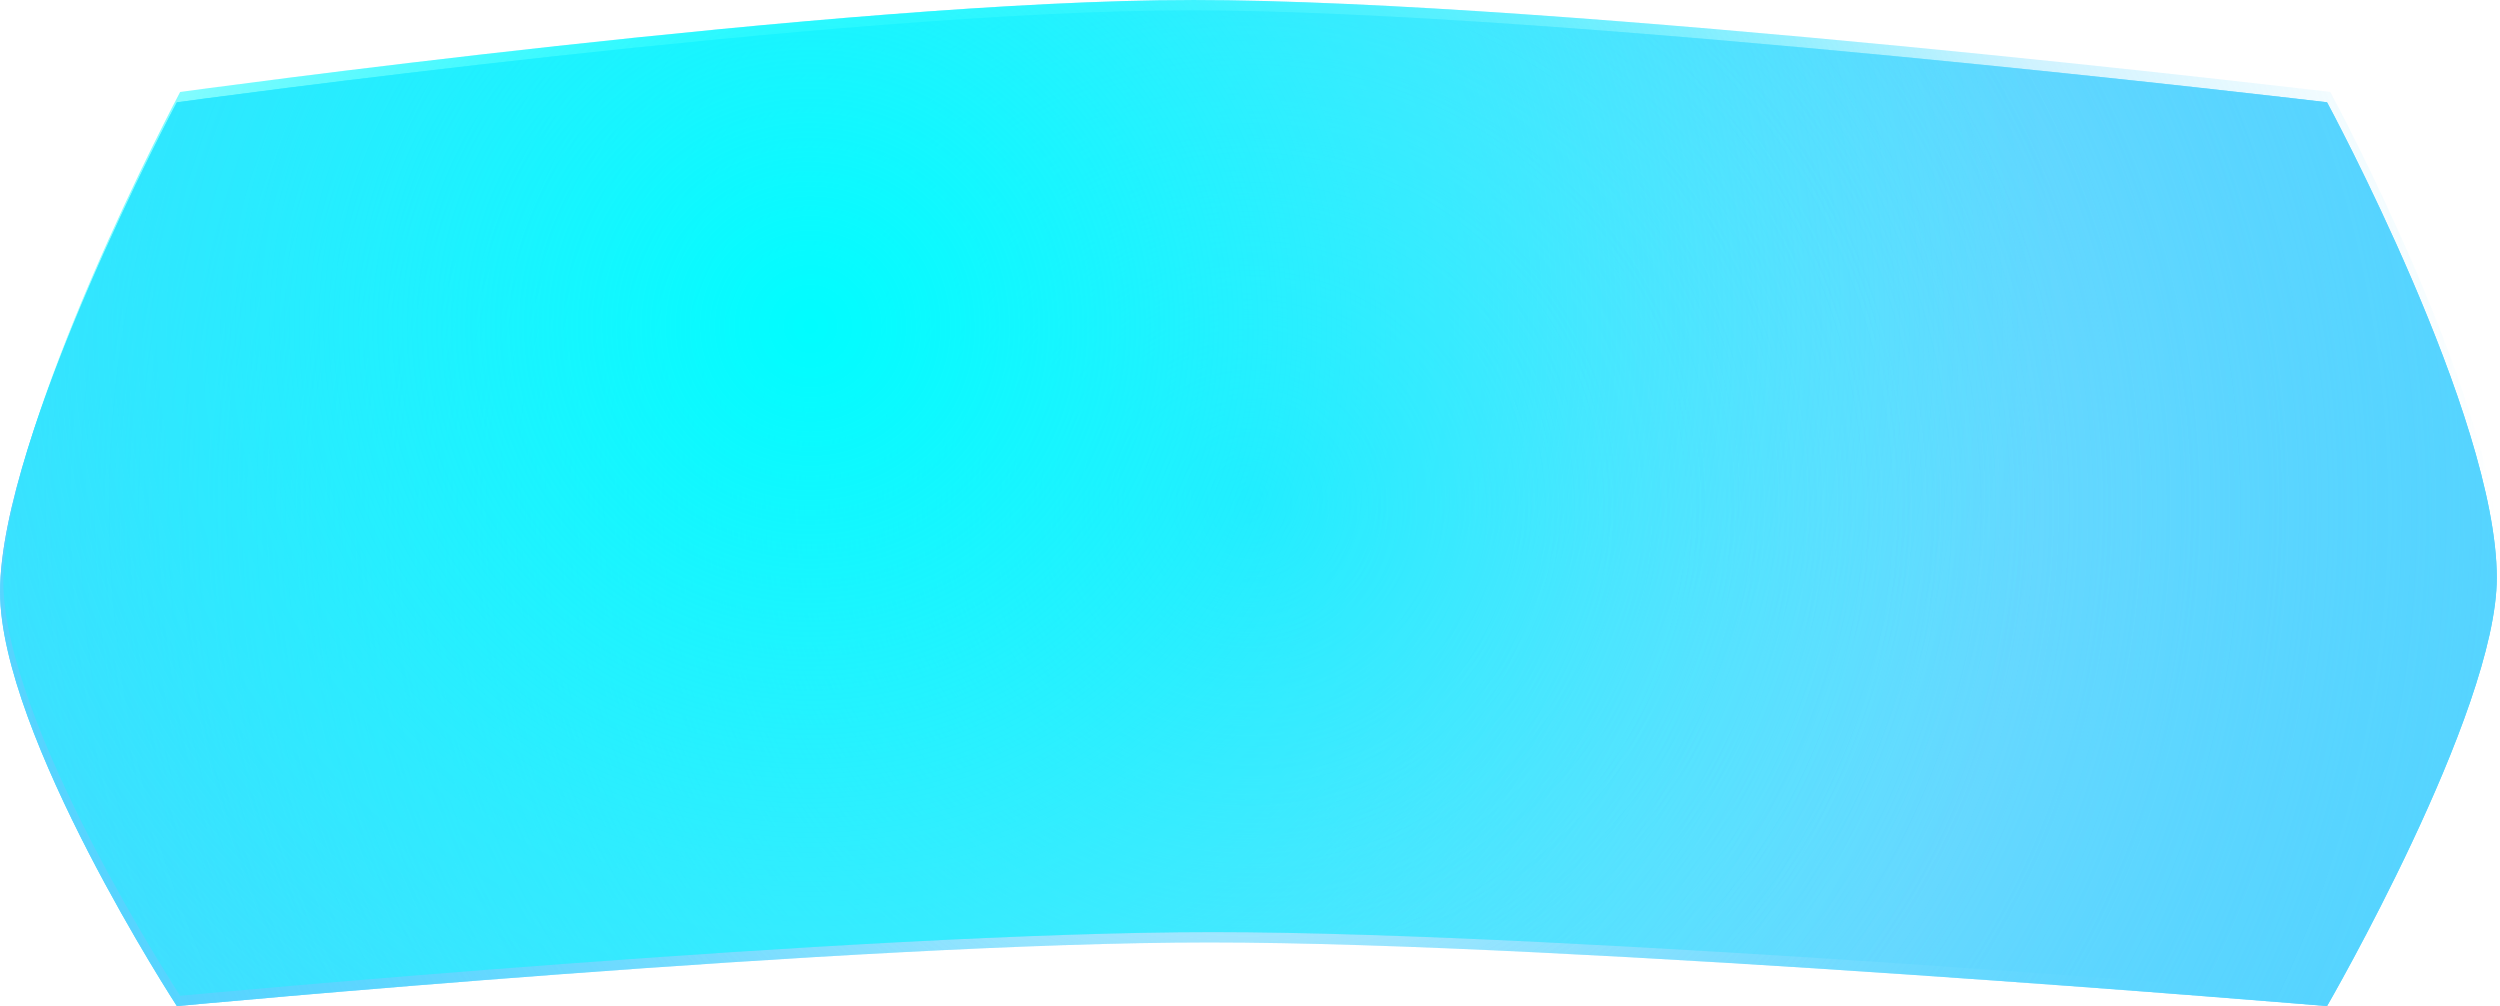 <svg version="1.1" xmlns="http://www.w3.org/2000/svg" xmlns:xlink="http://www.w3.org/1999/xlink" width="59.982" height="24.139" viewBox="0,0,59.982,24.139"><defs><radialGradient cx="239.915" cy="181.351" r="29.952" gradientUnits="userSpaceOnUse" id="color-1"><stop offset="0" stop-color="#56d4ff" stop-opacity="0"/><stop offset="1" stop-color="#56d4ff"/></radialGradient><radialGradient cx="239.994" cy="181.103" r="29.952" gradientUnits="userSpaceOnUse" id="color-2"><stop offset="0" stop-color="#56d4ff"/><stop offset="1" stop-color="#56d4ff" stop-opacity="0"/></radialGradient><radialGradient cx="239.915" cy="181.351" r="29.952" gradientUnits="userSpaceOnUse" id="color-3"><stop offset="0" stop-color="#56d4ff" stop-opacity="0"/><stop offset="1" stop-color="#56d4ff"/></radialGradient><radialGradient cx="229.411" cy="176.987" r="29.952" gradientUnits="userSpaceOnUse" id="color-4"><stop offset="0" stop-color="#00fdff"/><stop offset="1" stop-color="#00fdff" stop-opacity="0"/></radialGradient></defs><g transform="translate(-209.963,-169.158)"><g data-paper-data="{&quot;isPaintingLayer&quot;:true}" fill-rule="nonzero" stroke="none" stroke-width="0" stroke-linecap="butt" stroke-linejoin="miter" stroke-miterlimit="10" stroke-dasharray="" stroke-dashoffset="0" style="mix-blend-mode: normal"><path d="" data-paper-data="{&quot;index&quot;:null}" fill="#66baff"/><path d="M238.473,169.406c8.886,0 27.322,2.206 27.322,2.206c0,0 4.073,7.533 4.073,11.408c0,3.239 -4.073,10.277 -4.073,10.277c0,0 -18.131,-1.527 -26.812,-1.527c-8.512,0 -24.776,1.527 -24.776,1.527c0,0 -4.242,-6.52 -4.242,-9.937c0,-3.775 4.242,-11.747 4.242,-11.747c0,0 16.002,-2.206 24.267,-2.206z" data-paper-data="{&quot;index&quot;:null}" fill="url(#color-1)"/><path d="" data-paper-data="{&quot;index&quot;:null}" fill="#66baff"/><path d="M238.551,169.158c8.886,0 27.322,2.206 27.322,2.206c0,0 4.073,7.533 4.073,11.408c0,3.239 -4.073,10.277 -4.073,10.277c0,0 -18.131,-1.527 -26.812,-1.527c-8.512,0 -24.776,1.527 -24.776,1.527c0,0 -4.242,-6.52 -4.242,-9.937c0,-3.775 4.242,-11.747 4.242,-11.747c0,0 16.002,-2.206 24.267,-2.206z" data-paper-data="{&quot;index&quot;:null}" fill="url(#color-2)"/><path d="" data-paper-data="{&quot;index&quot;:null}" fill="#66baff"/><path d="M238.473,169.406c8.886,0 27.322,2.206 27.322,2.206c0,0 4.073,7.533 4.073,11.408c0,3.239 -4.073,10.277 -4.073,10.277c0,0 -18.131,-1.527 -26.812,-1.527c-8.512,0 -24.776,1.527 -24.776,1.527c0,0 -4.242,-6.52 -4.242,-9.937c0,-3.775 4.242,-11.747 4.242,-11.747c0,0 16.002,-2.206 24.267,-2.206z" data-paper-data="{&quot;index&quot;:null}" fill="url(#color-3)"/><path d="" data-paper-data="{&quot;index&quot;:null}" fill="#66baff"/><path d="M238.551,169.158c8.886,0 27.322,2.206 27.322,2.206c0,0 4.073,7.533 4.073,11.408c0,3.239 -4.073,10.277 -4.073,10.277c0,0 -18.131,-1.527 -26.812,-1.527c-8.512,0 -24.776,1.527 -24.776,1.527c0,0 -4.242,-6.52 -4.242,-9.937c0,-3.775 4.242,-11.747 4.242,-11.747c0,0 16.002,-2.206 24.267,-2.206z" data-paper-data="{&quot;index&quot;:null}" fill="url(#color-4)"/></g></g></svg>